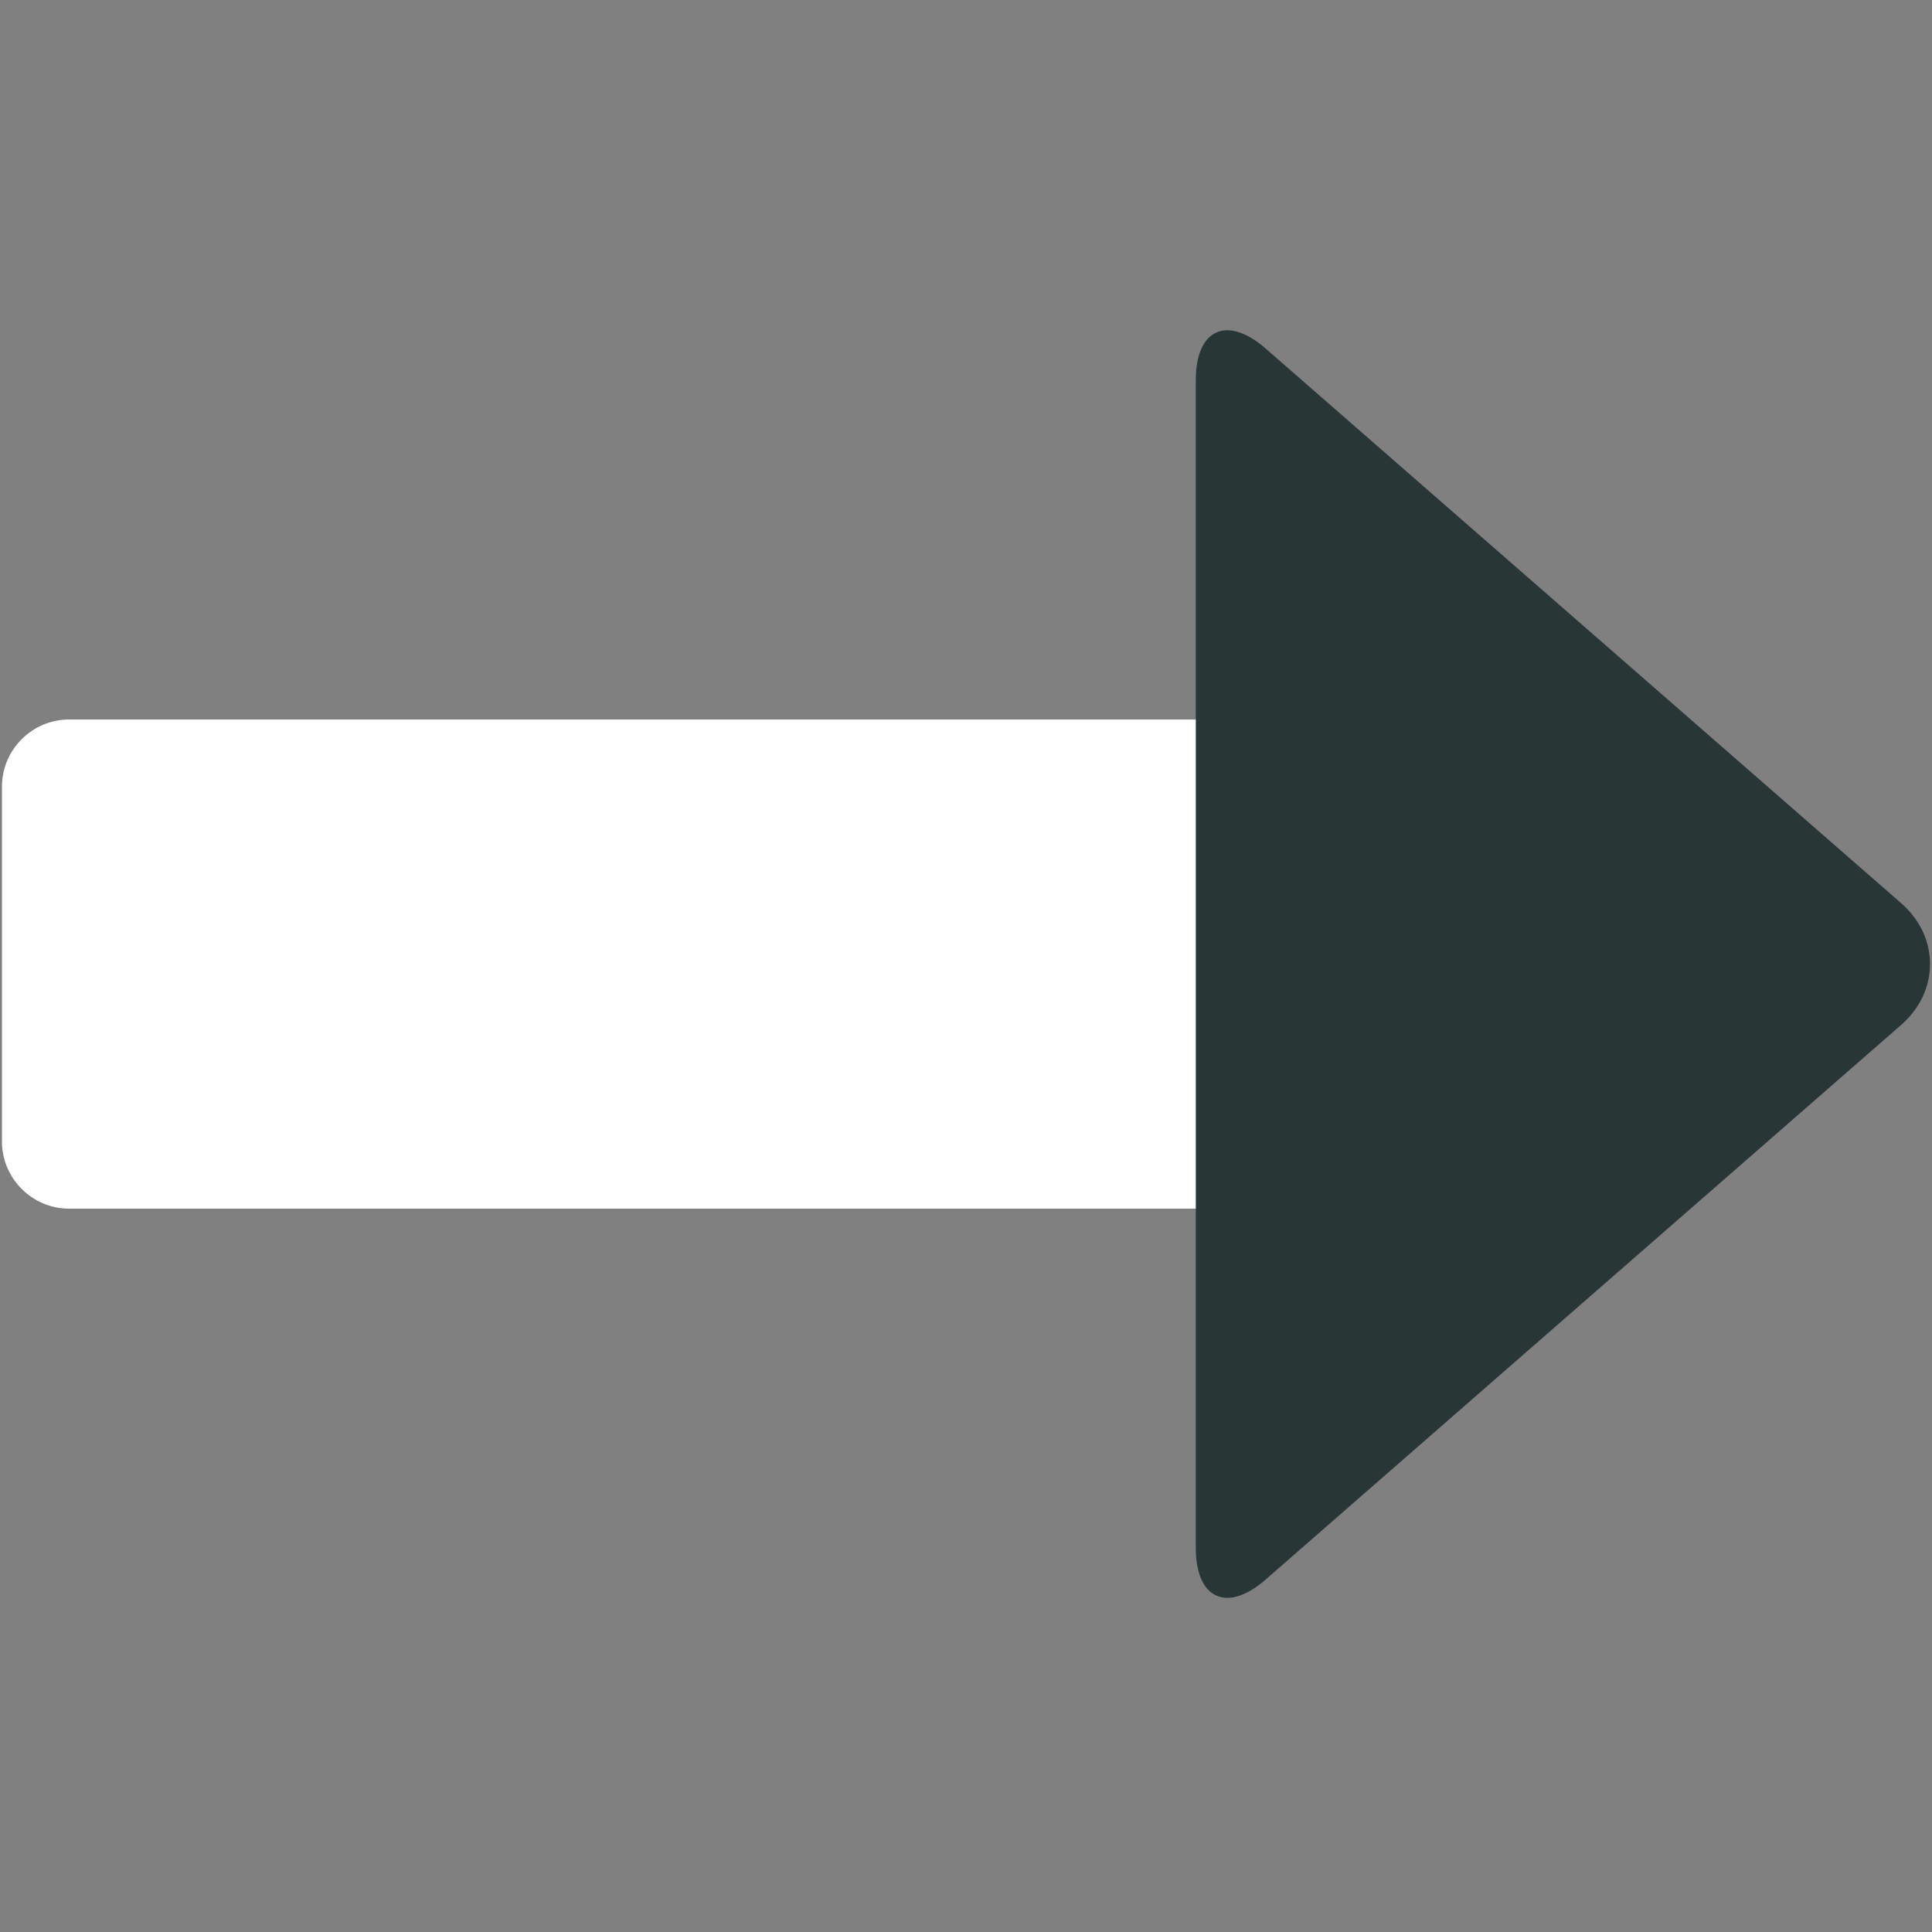 <?xml version="1.0" encoding="UTF-8" standalone="no"?><!-- Generator: Gravit.io --><svg xmlns="http://www.w3.org/2000/svg" xmlns:xlink="http://www.w3.org/1999/xlink" style="isolation:isolate" viewBox="0 0 50 50" width="50pt" height="50pt"><rect x="0" y="0" width="50" height="50" fill="#808080" stroke="none"/><defs><clipPath id="_clipPath_rF4Ehs3bE4tNnTpejXDZCzHK225WGY9n"><rect width="50" height="50"/></clipPath></defs><g clip-path="url(#_clipPath_rF4Ehs3bE4tNnTpejXDZCzHK225WGY9n)"><path d="M 1.792 18.62 L 33.798 18.62 C 34.759 18.62 35.54 19.401 35.54 20.363 L 35.54 29.537 C 35.54 30.499 34.759 31.28 33.798 31.28 L 1.792 31.28 C 0.831 31.28 0.05 30.499 0.05 29.537 L 0.05 20.363 C 0.05 19.401 0.831 18.62 1.792 18.62 Z" style="stroke:none;fill:#FFFFFF;stroke-miterlimit:10;"/><path d=" M 49.203 26.524 L 40.977 33.702 L 32.752 40.881 C 31.756 41.75 30.947 41.382 30.947 40.06 L 30.947 24.949 L 30.947 9.838 C 30.947 8.517 31.756 8.149 32.752 9.018 L 40.977 16.196 L 49.203 23.375 C 50.198 24.244 50.198 25.655 49.203 26.524 Z " fill="rgb(40,54,54)"/></g></svg>